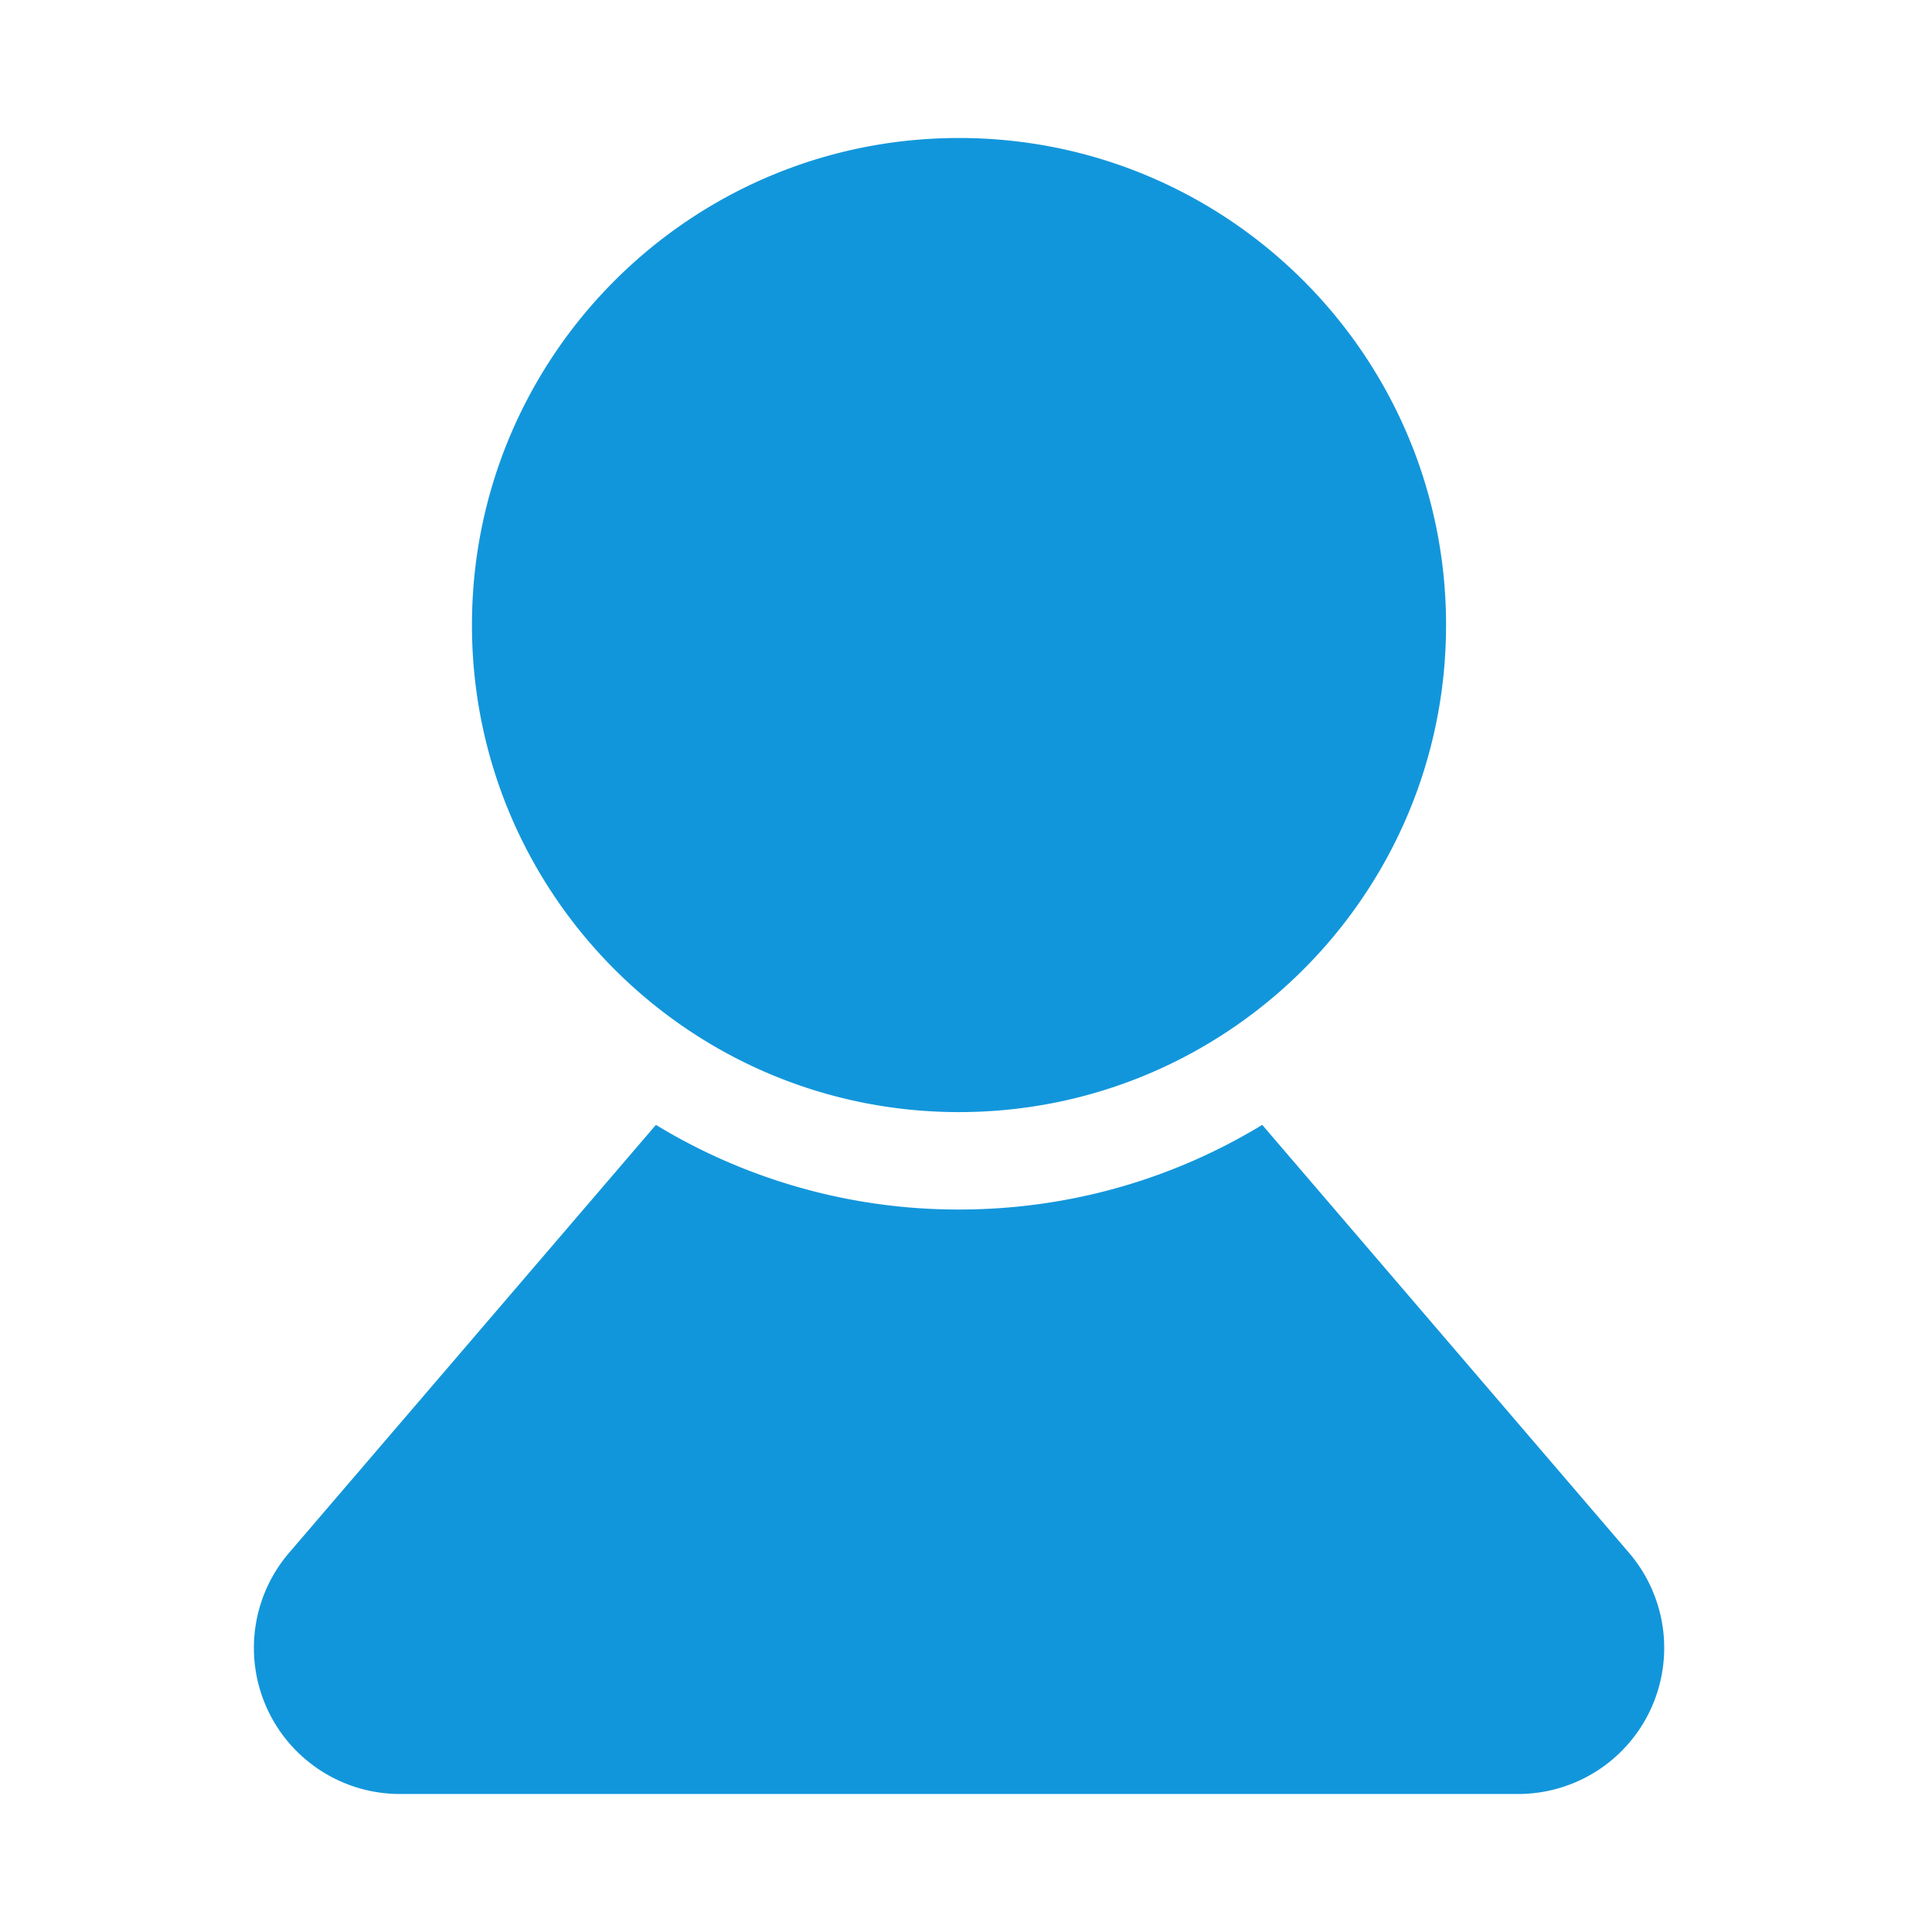 <?xml version="1.0" standalone="no"?><!DOCTYPE svg PUBLIC "-//W3C//DTD SVG 1.1//EN" "http://www.w3.org/Graphics/SVG/1.1/DTD/svg11.dtd"><svg class="icon" width="48px" height="48.00px" viewBox="0 0 1024 1024" version="1.1" xmlns="http://www.w3.org/2000/svg"><path fill="#1296db" d="M669.013 596.212l194.389 226.792A77.434 77.434 0 0 1 804.596 950.857H212.017a77.434 77.434 0 0 1-58.782-127.854l194.414-226.792a308.346 308.346 0 0 0 160.67 44.861c58.831 0 113.835-16.384 160.67-44.861zM508.294 73.143c142.58 0 258.146 115.566 258.146 258.146 0 142.58-115.566 258.146-258.146 258.146-142.58 0-258.146-115.566-258.146-258.146C250.149 188.733 365.714 73.143 508.318 73.143z" /></svg>
